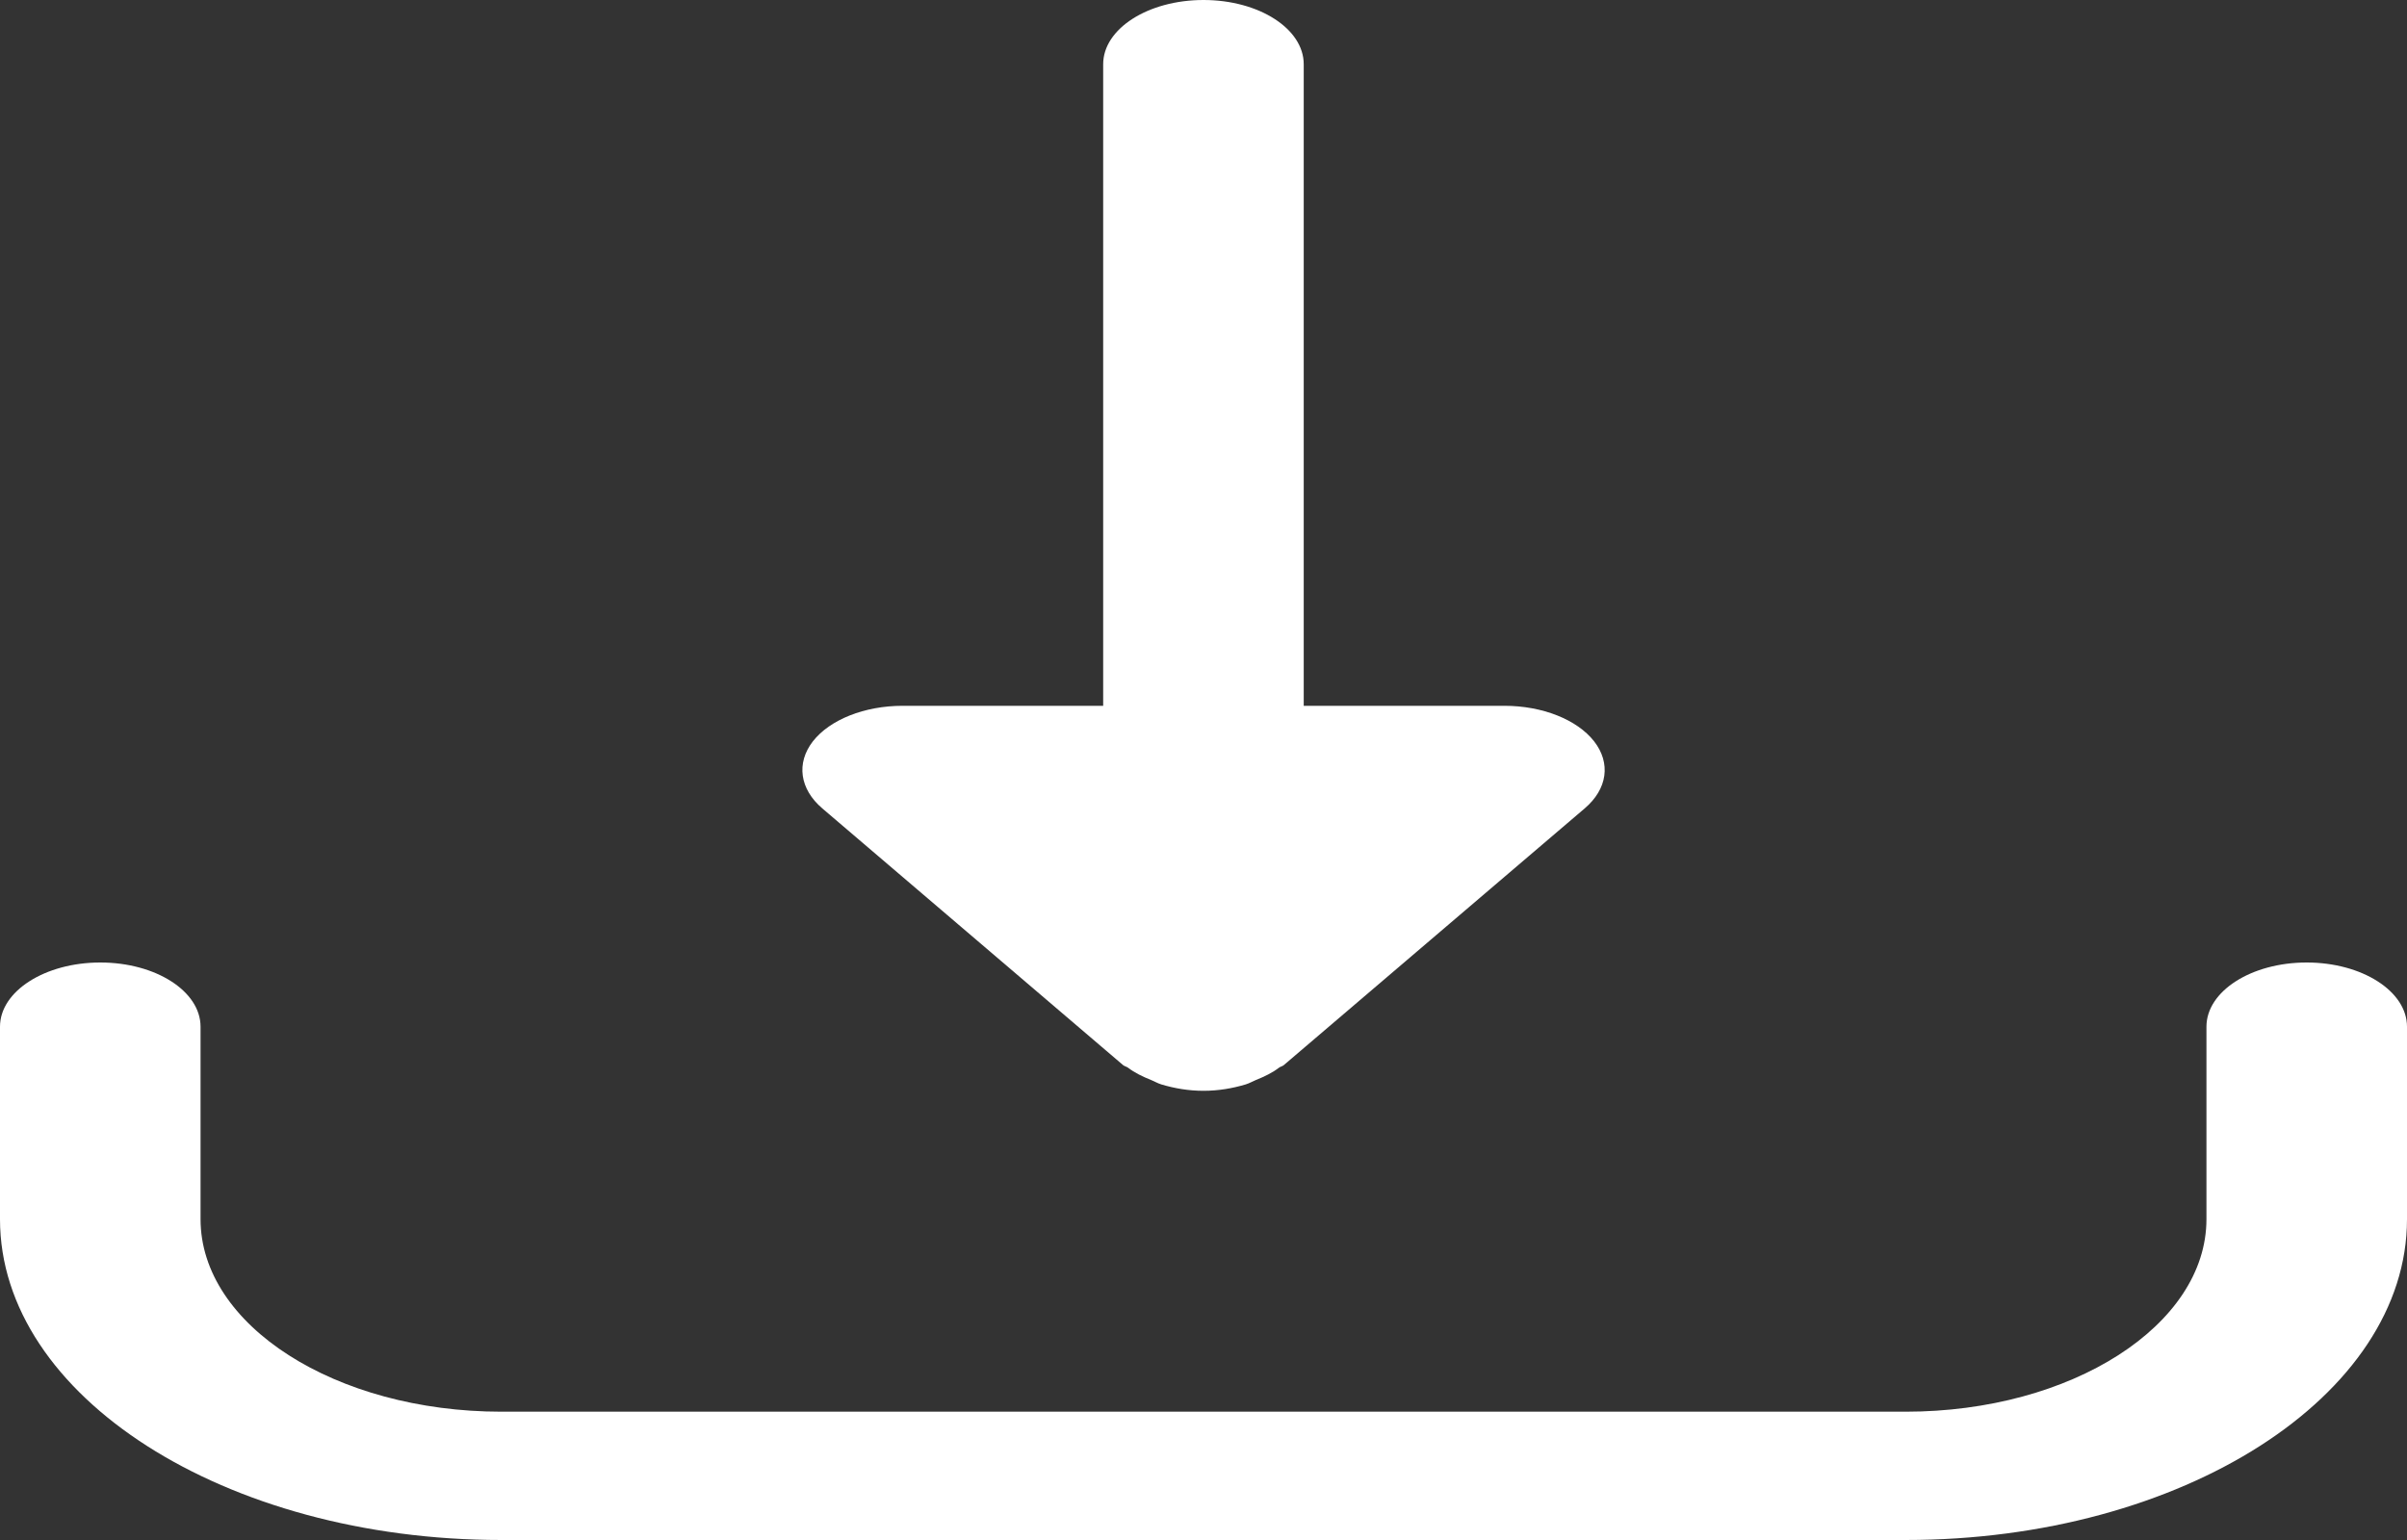 <svg width="25" height="16" viewBox="0 0 25 16" fill="none" xmlns="http://www.w3.org/2000/svg">
<rect x="0" y="0" width="25" height="16" fill="#333333" stroke="none"/>
<path d="M16.557 7.702C16.38 7.476 16.02 7.333 15.625 7.333H13.541V0.667C13.541 0.299 13.076 0 12.5 0C11.924 0 11.458 0.299 11.458 0.667V7.333H9.375C8.98 7.333 8.62 7.476 8.443 7.702C8.268 7.928 8.305 8.198 8.542 8.4L11.666 11.067C11.68 11.078 11.701 11.082 11.716 11.093C11.784 11.145 11.866 11.185 11.956 11.221C11.994 11.236 12.023 11.255 12.063 11.267C12.197 11.307 12.342 11.333 12.5 11.333C12.657 11.333 12.803 11.307 12.937 11.267C12.977 11.255 13.007 11.236 13.044 11.221C13.134 11.185 13.216 11.145 13.284 11.093C13.298 11.082 13.32 11.078 13.333 11.067L16.458 8.4C16.696 8.198 16.733 7.928 16.557 7.702Z" fill="white"/>
<path d="M23.958 10C23.382 10 22.917 10.299 22.917 10.667V12.667C22.917 13.769 21.515 14.667 19.792 14.667H5.208C3.485 14.667 2.083 13.769 2.083 12.667V10.667C2.083 10.299 1.618 10 1.042 10C0.466 10 0 10.299 0 10.667V12.667C0 14.505 2.336 16 5.208 16H19.792C22.663 16 25 14.505 25 12.667V10.667C25 10.299 24.534 10 23.958 10Z" fill="white"/>
</svg>
